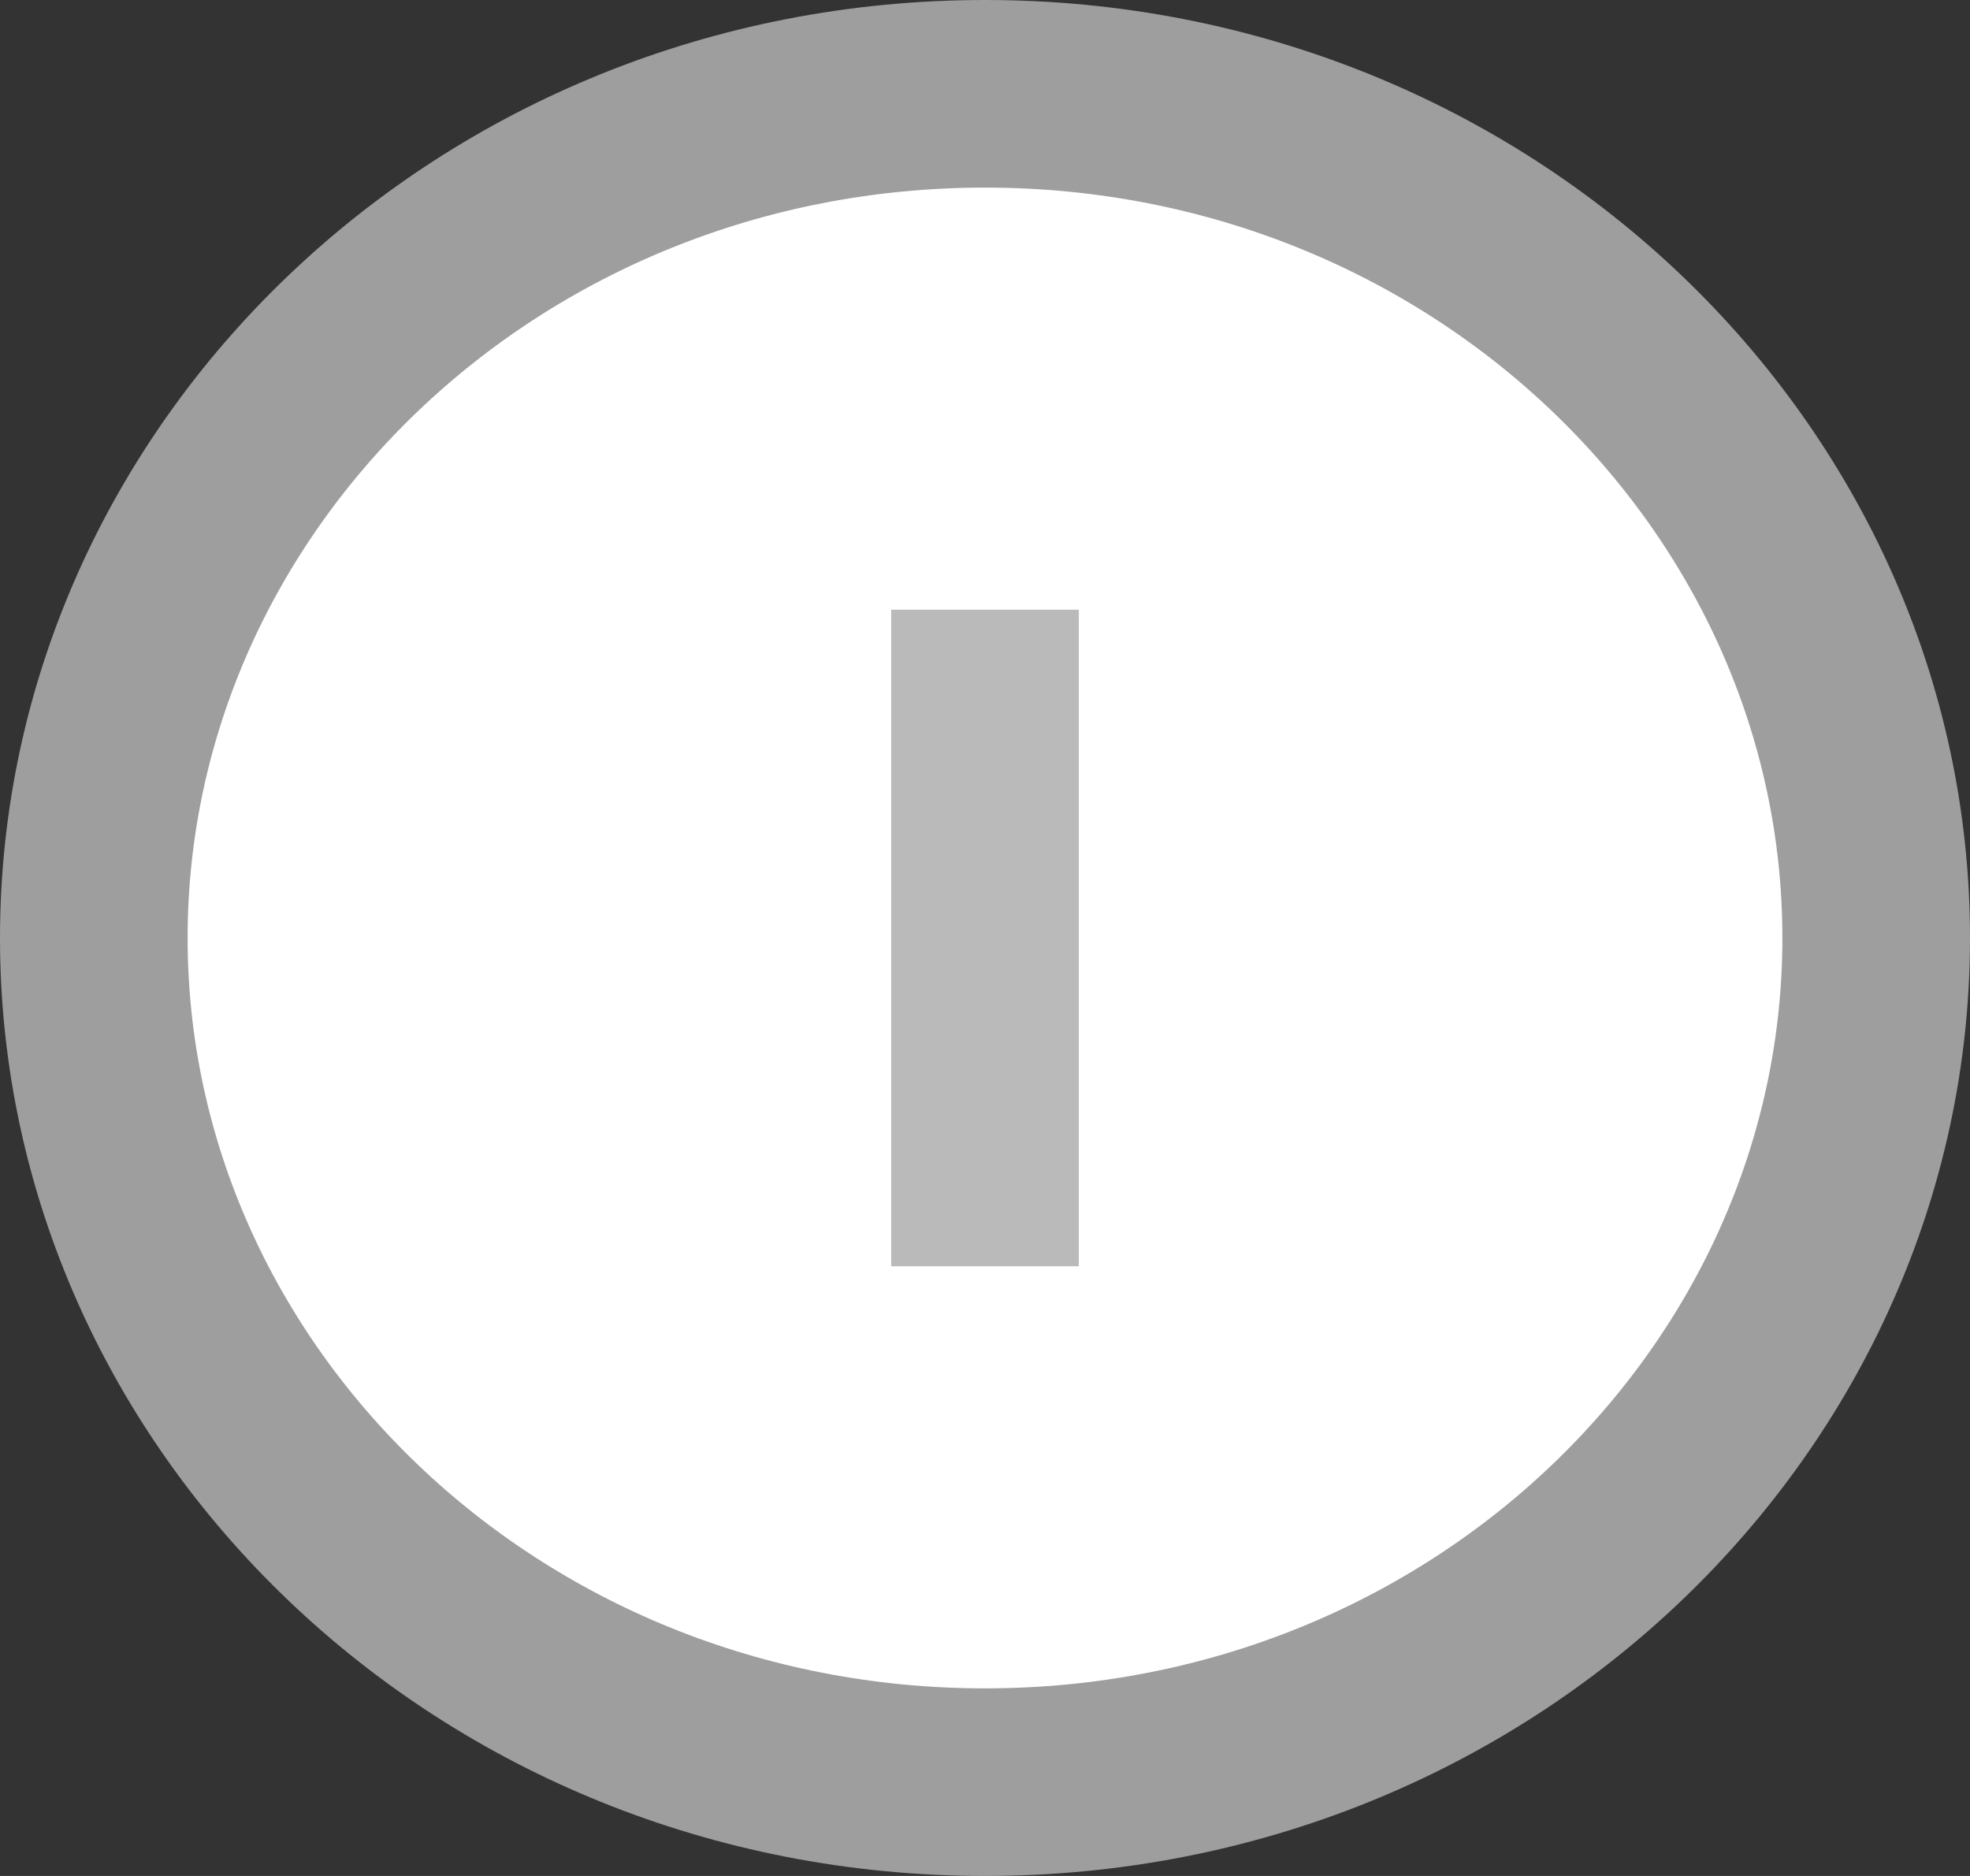 <?xml version="1.0" encoding="utf-8"?>
<!-- Generator: Adobe Illustrator 23.0.6, SVG Export Plug-In . SVG Version: 6.00 Build 0)  -->
<svg version="1.1" id="Layer_1" xmlns="http://www.w3.org/2000/svg" xmlns:xlink="http://www.w3.org/1999/xlink" x="0px" y="0px"
	 viewBox="0 0 21 20" style="enable-background:new 0 0 21 20;" xml:space="preserve">
<rect x="0" y="0" width="21" height="20" fill="#333333" stroke="none"/>
<style type="text/css">
	.st0{fill:#FFFFFF;stroke:#9E9E9E;stroke-width:2;}
	.st1{fill:none;stroke:#BABABA;stroke-width:2;}
</style>
<path class="st0" d="M10.5,1c5.3,0,9.5,4.1,9.5,9s-4.2,9-9.5,9S1,14.9,1,10S5.2,1,10.5,1z"/>
<line class="st1" x1="10.5" y1="6.5" x2="10.5" y2="13.5"/>
</svg>
